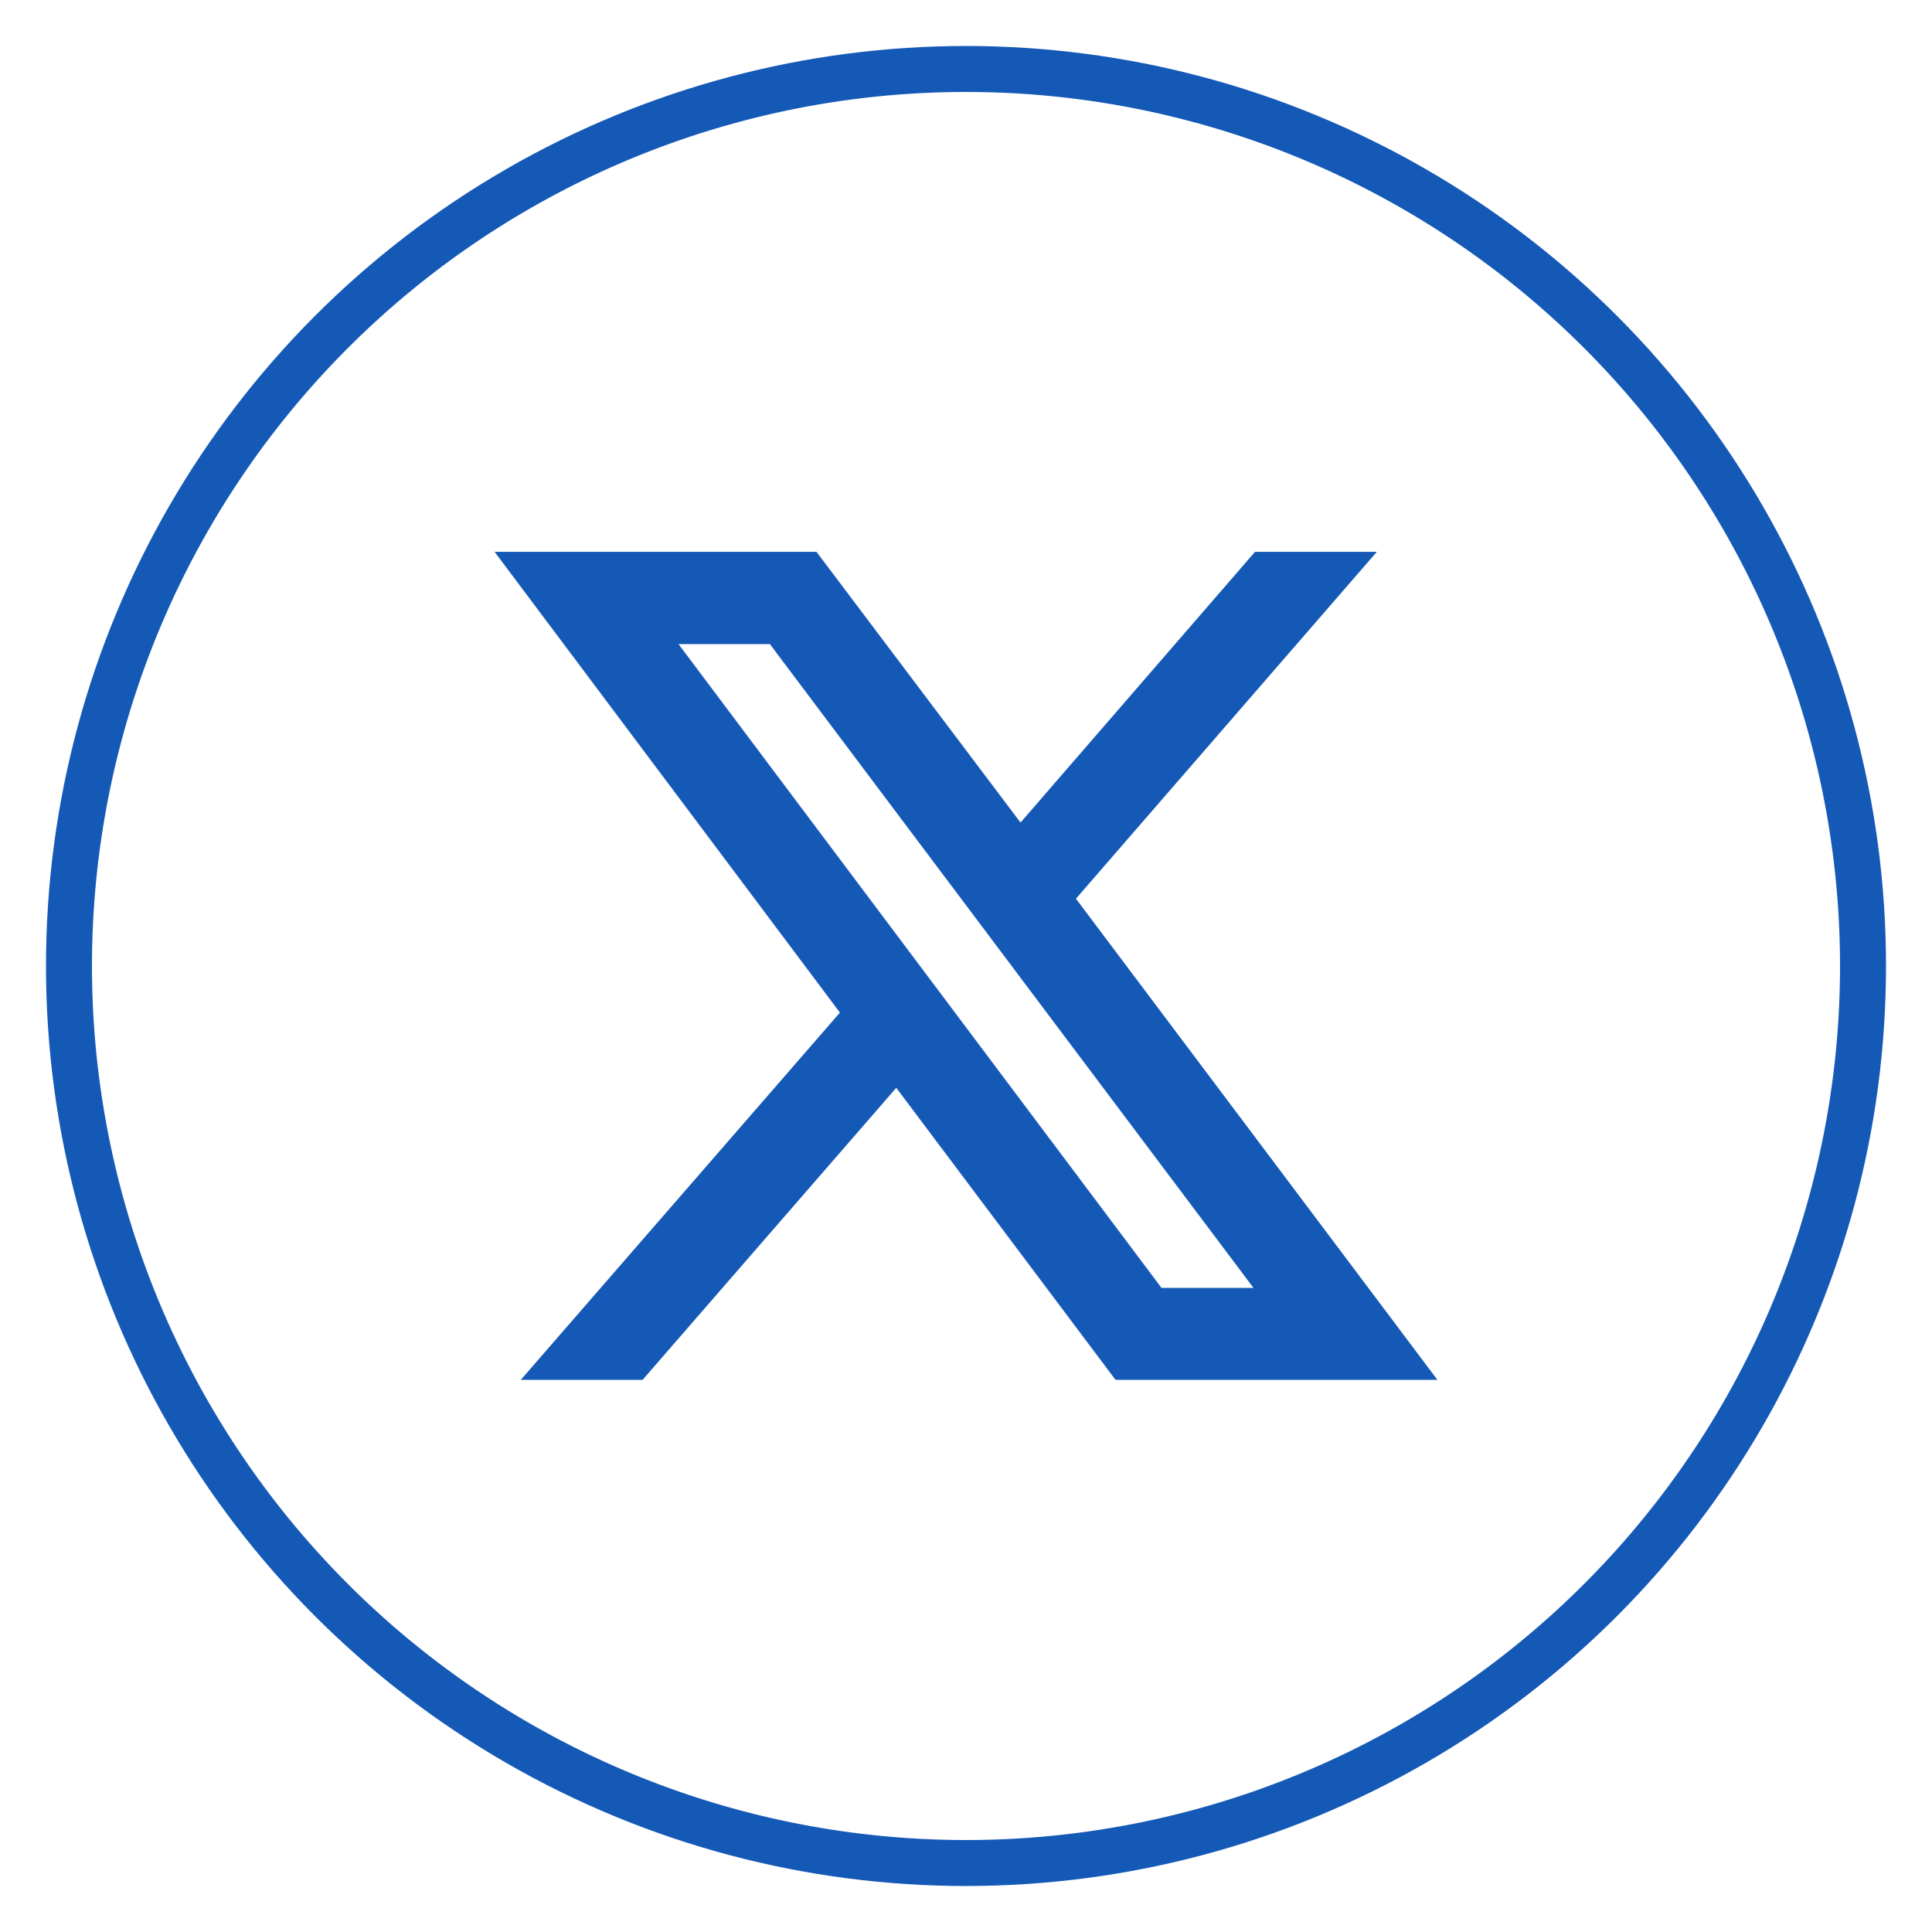 <svg xmlns="http://www.w3.org/2000/svg" xmlns:xlink="http://www.w3.org/1999/xlink" viewBox="0 0 63.44 63.44"><defs><style>.cls-1{fill:none;}.cls-2{clip-path:url(#clip-path);}.cls-3{fill:#1559b7;}</style><clipPath id="clip-path" transform="translate(1.51 1.51)"><circle id="SVGID" class="cls-1" cx="30.21" cy="30.21" r="30.21"/></clipPath></defs><g id="Layer_2" data-name="Layer 2"><g id="Layer_1-2" data-name="Layer 1"><g class="cls-2"><path class="cls-3" d="M30.21,1.51a28.7,28.7,0,0,1,28.7,28.7h3A31.72,31.72,0,0,0,30.21-1.51ZM1.51,30.21a28.7,28.7,0,0,1,28.7-28.7v-3A31.72,31.72,0,0,0-1.51,30.21Zm28.7,28.7a28.7,28.7,0,0,1-28.7-28.7h-3A31.72,31.72,0,0,0,30.21,61.93Zm28.7-28.7a28.7,28.7,0,0,1-28.7,28.7v3A31.72,31.72,0,0,0,61.93,30.21Z" transform="translate(1.51 1.51)"/></g><path class="cls-3" d="M36.63,40.78,20.77,19.64h3L39.65,40.78Zm-8.71-6.57,7.2,9.59H45.69L33.82,28,43.7,16.61h-4L32,25.5,25.3,16.61H14.73L26.07,31.74,15.59,43.8h4Z" transform="translate(1.51 1.51)"/></g></g></svg>